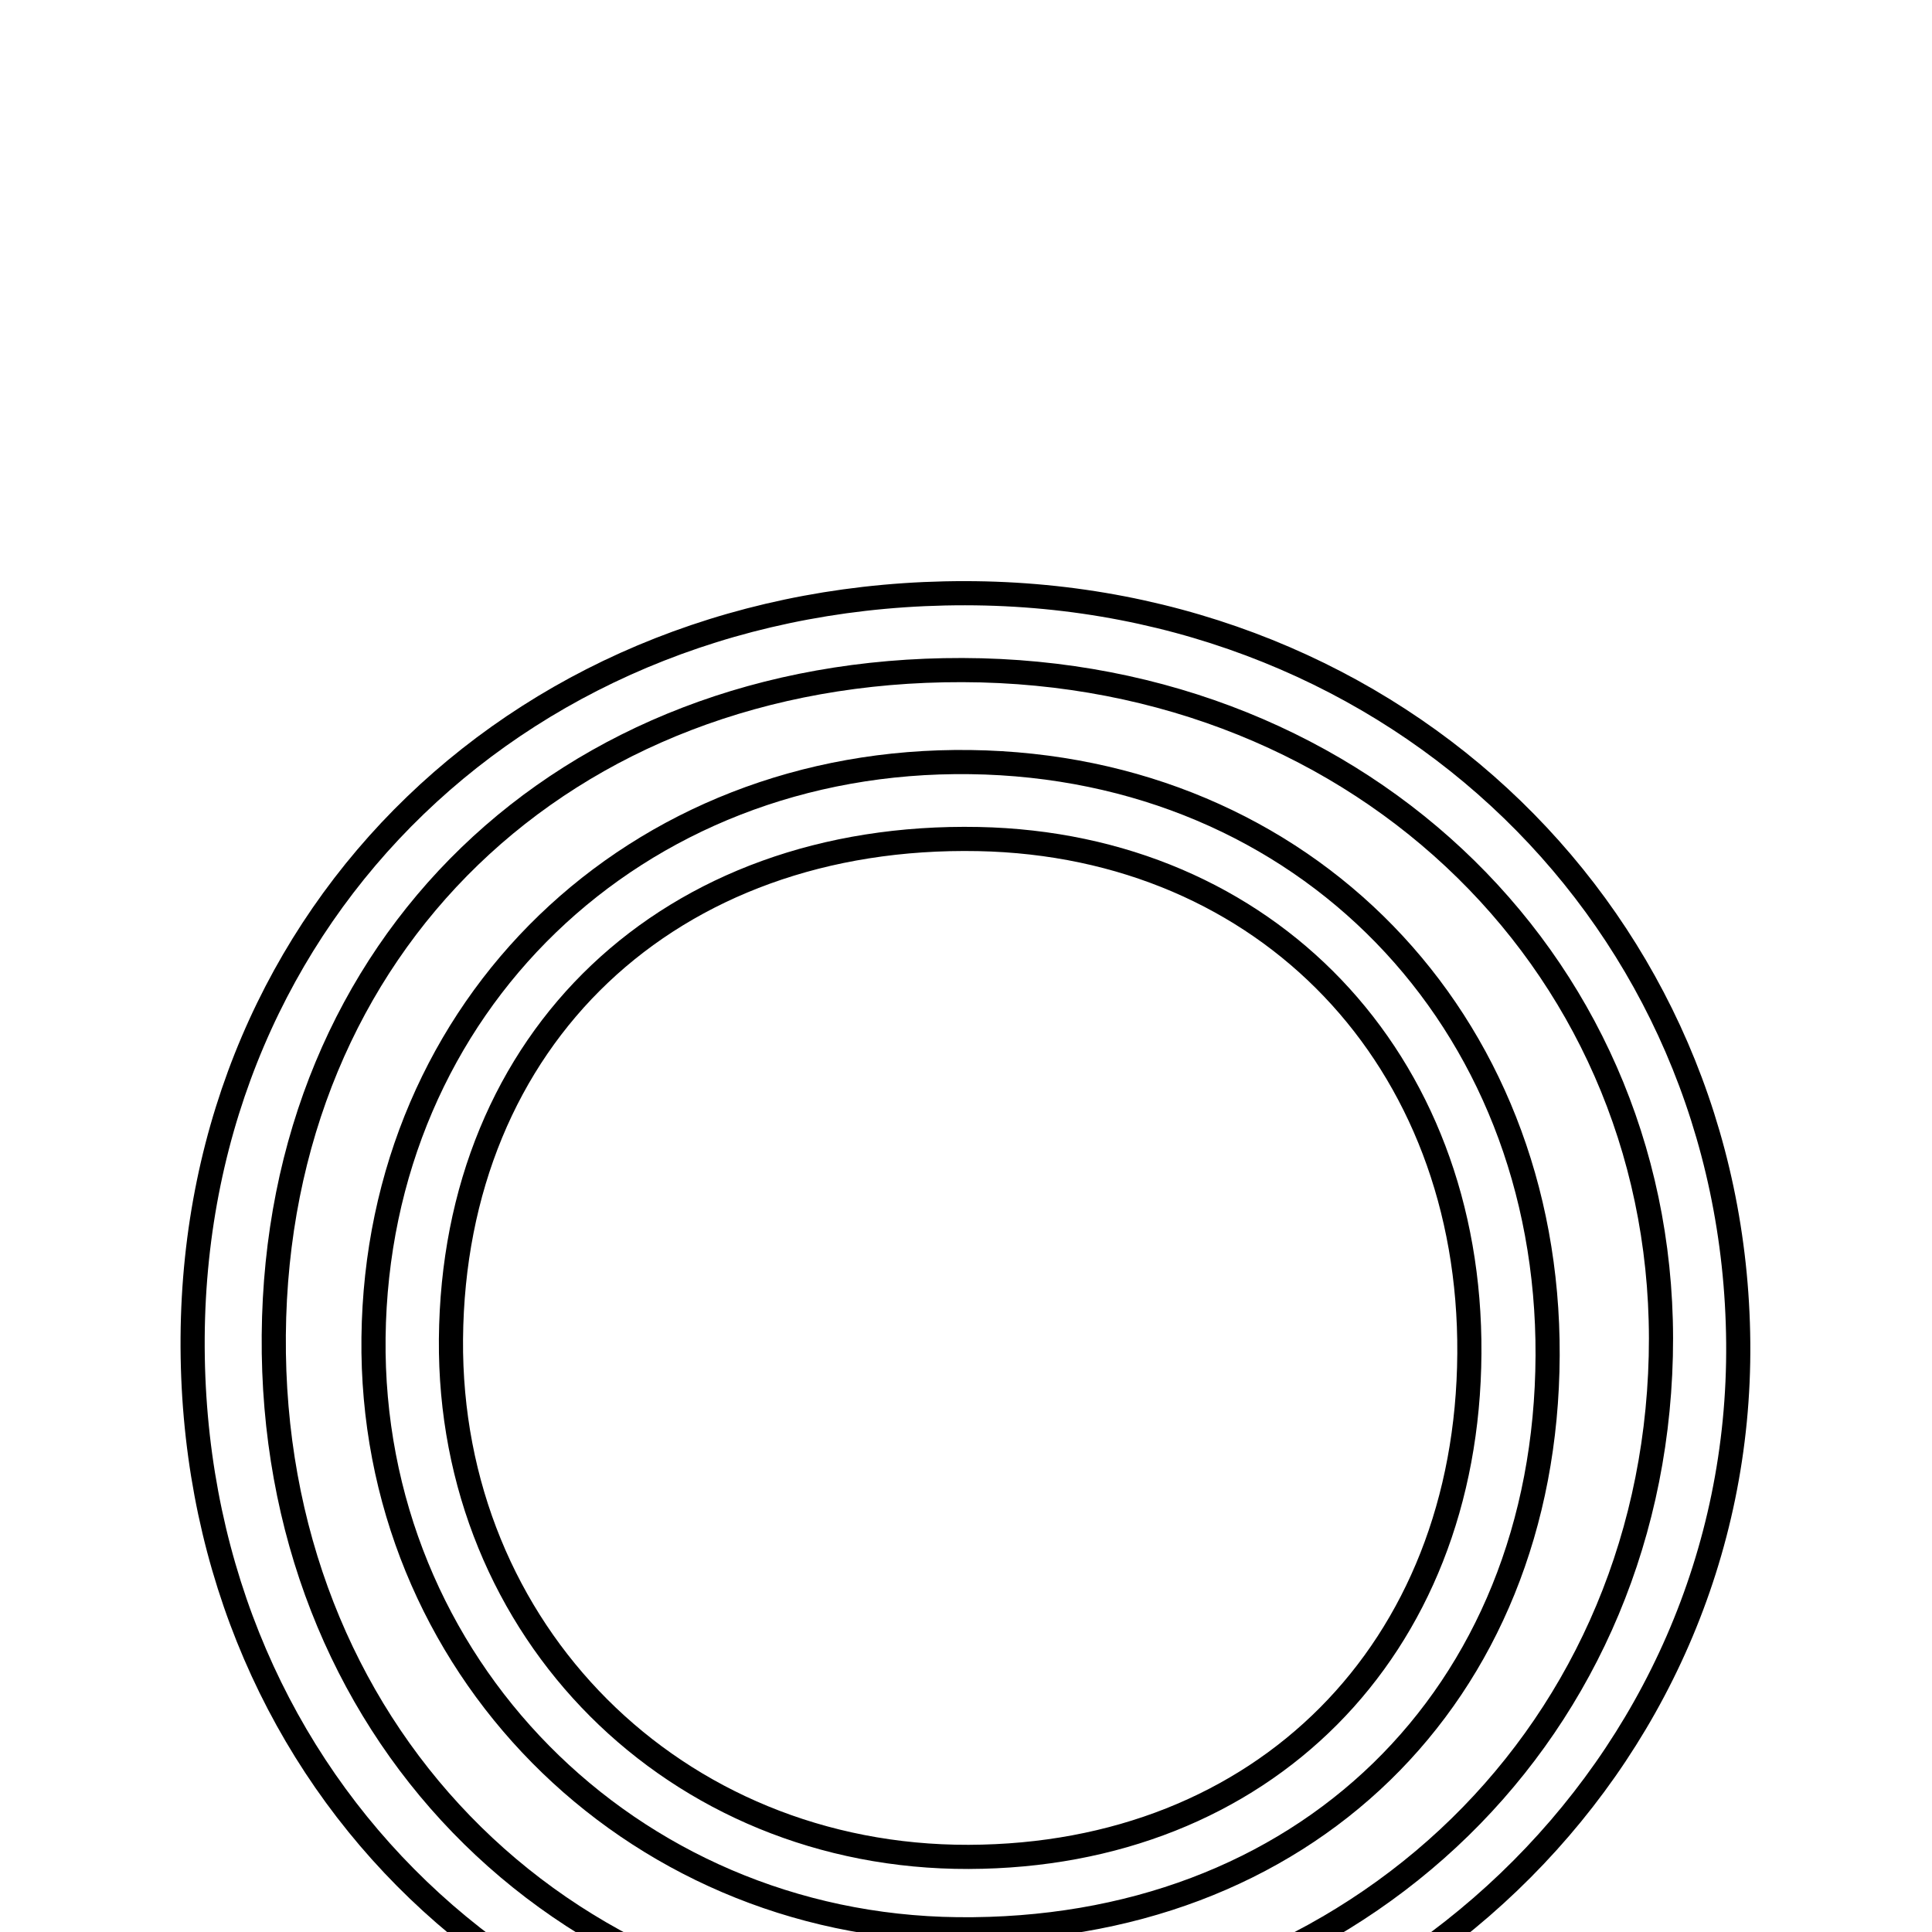 <svg xmlns="http://www.w3.org/2000/svg" viewBox="0.0 0.0 24.0 24.0" height="200px" width="200px"><path fill="none" stroke="black" stroke-width=".3" stroke-opacity="1.0"  filling="0" d="M11.989 7.369 C17.36 7.373 21.548 11.433 21.593 16.68 C21.638 21.932 17.22 26.16 11.774 26.078 C6.35 25.995 2.357 21.965 2.393 16.612 C2.43 11.321 6.537 7.365 11.989 7.369"></path>
<path fill="none" stroke="black" stroke-width=".3" stroke-opacity="1.0"  filling="0" d="M11.957 8.324 C16.951 8.337 20.746 12.066 20.631 16.847 C20.515 21.667 16.678 25.234 11.696 25.155 C6.887 25.078 3.361 21.435 3.401 16.585 C3.441 11.748 7.001 8.311 11.957 8.324"></path>
<path fill="none" stroke="black" stroke-width=".3" stroke-opacity="1.0"  filling="0" d="M12.053 9.467 C16.195 9.523 19.242 12.656 19.225 16.839 C19.207 21.076 16.186 24.014 11.895 23.966 C7.805 23.92 4.592 20.666 4.64 16.615 C4.688 12.496 7.888 9.411 12.053 9.467"></path>
<path fill="none" stroke="black" stroke-width=".3" stroke-opacity="1.0"  filling="0" d="M12.155 10.423 C15.735 10.495 18.277 13.159 18.253 16.814 C18.23 20.499 15.686 23.056 12.033 23.067 C8.384 23.077 5.572 20.265 5.602 16.635 C5.633 12.892 8.318 10.347 12.155 10.423"></path></svg>